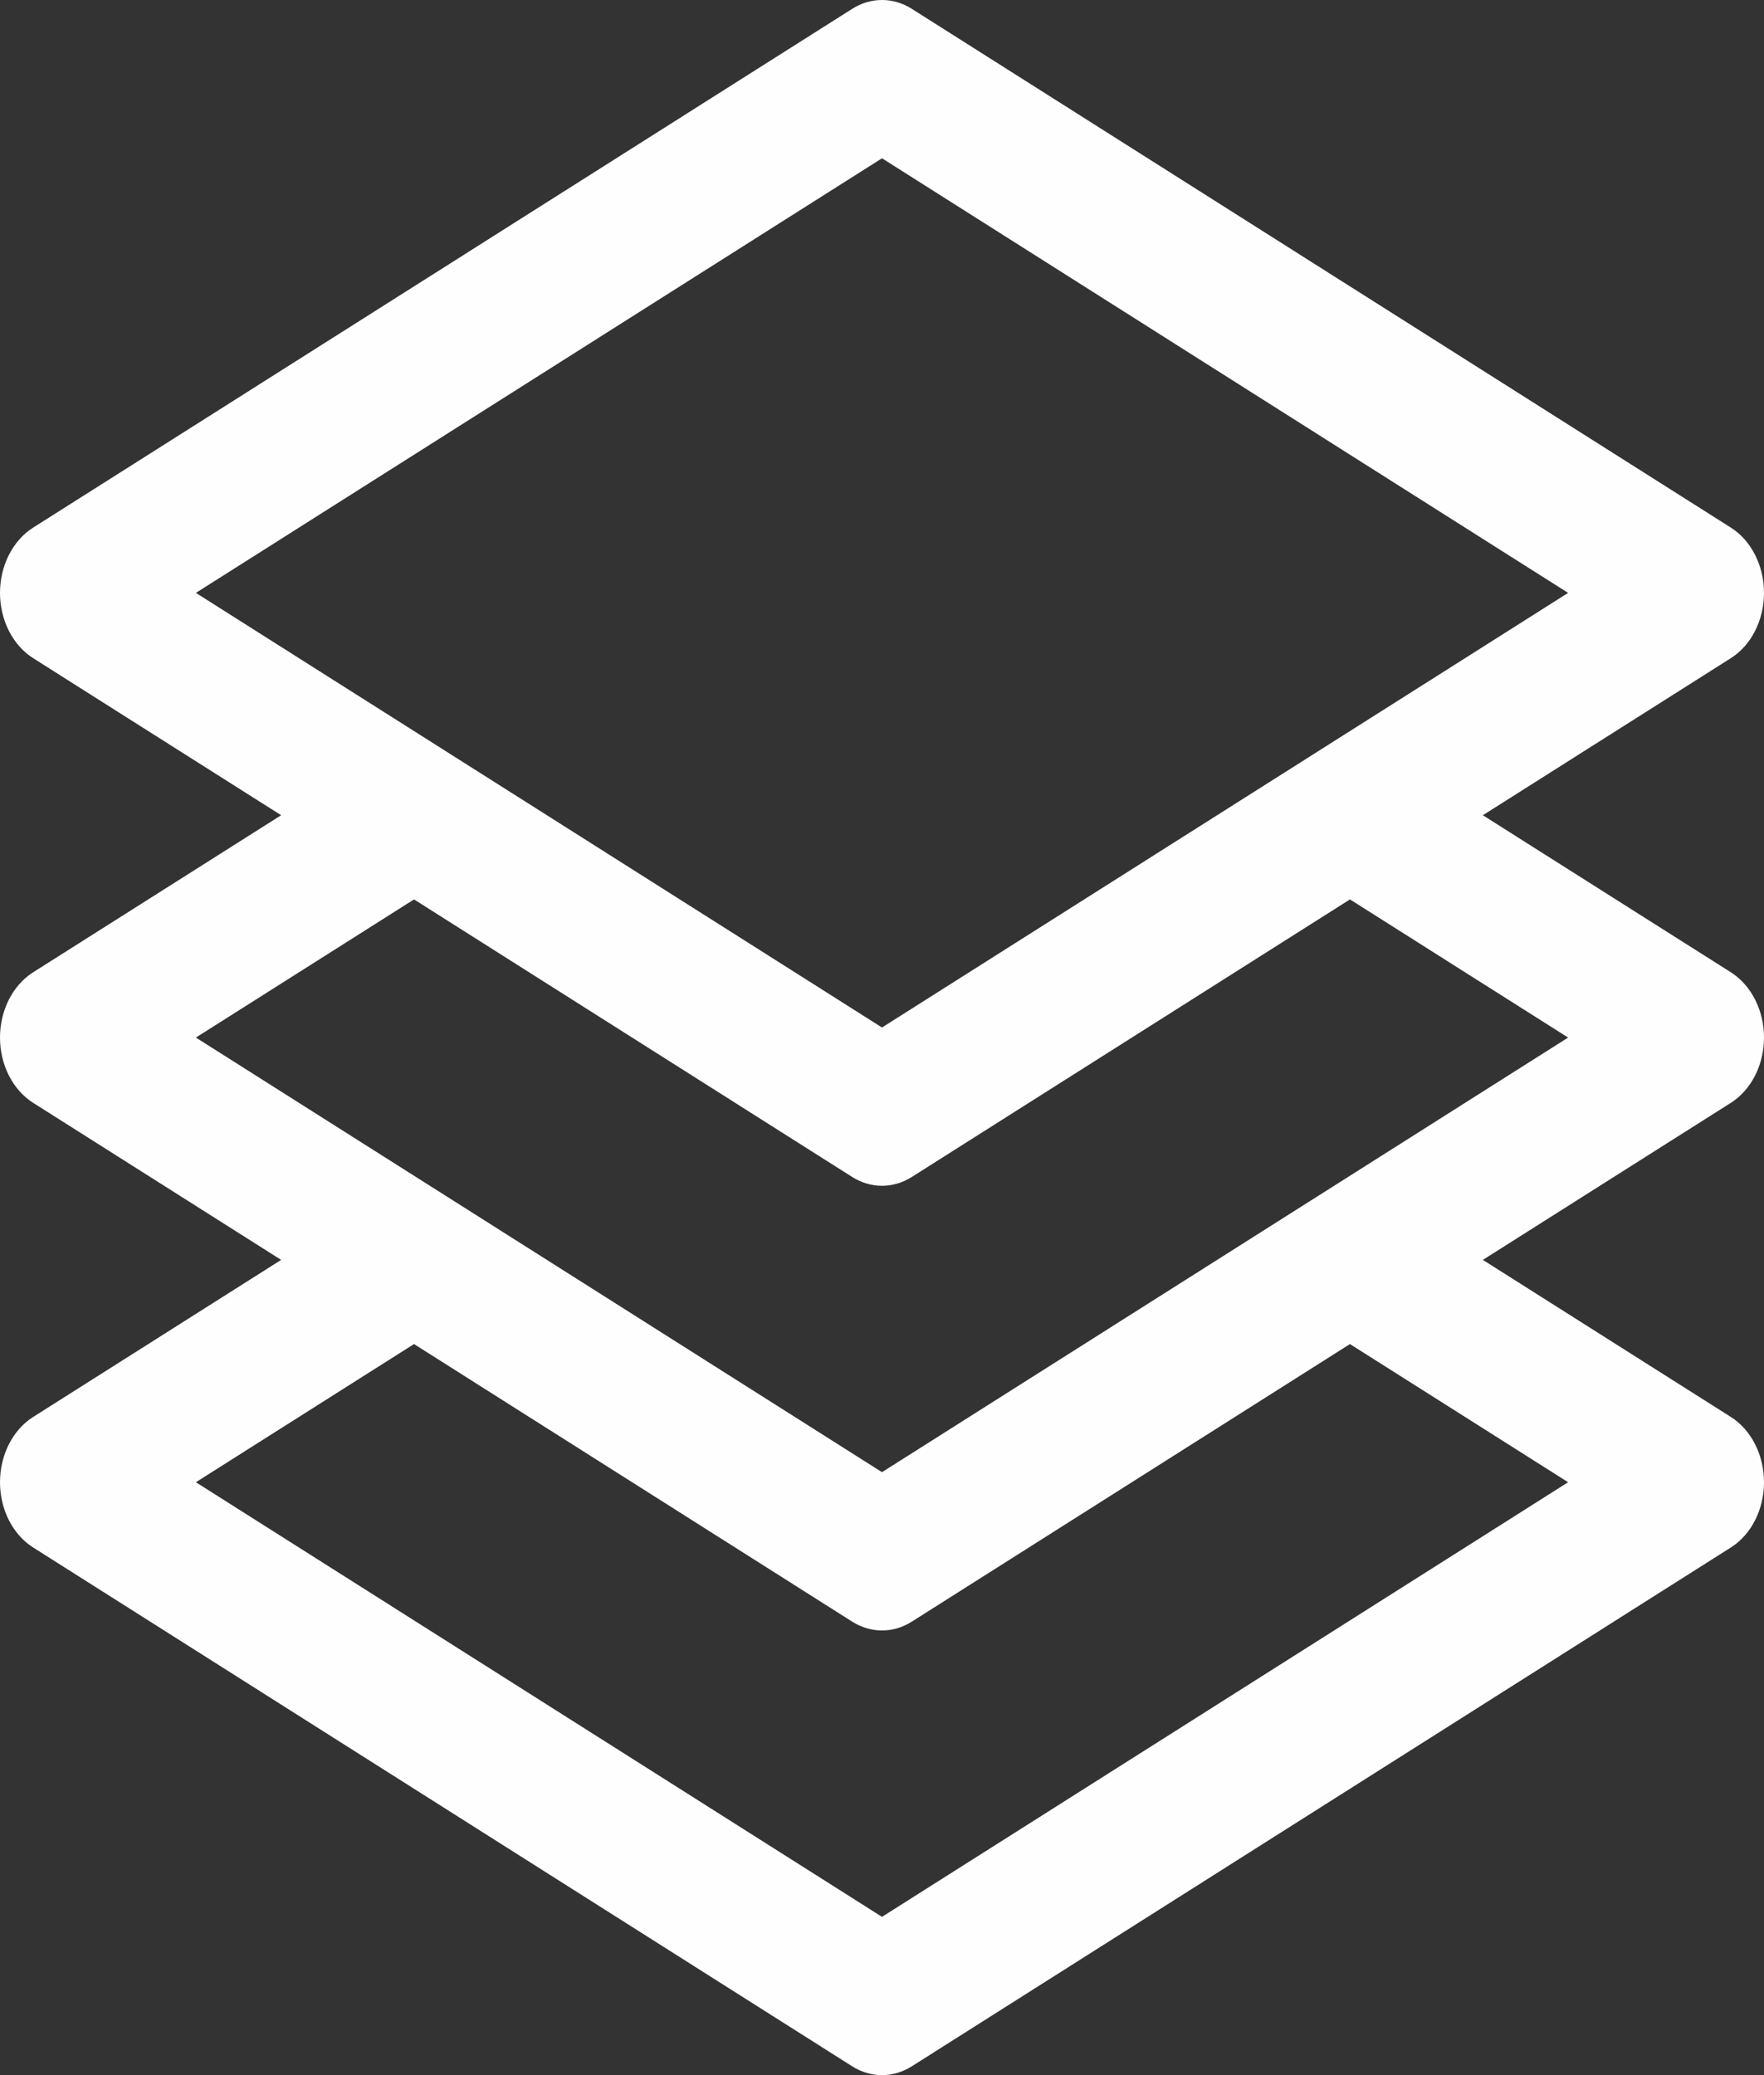 <svg width="68" height="80" viewBox="0 0 68 80" fill="none" xmlns="http://www.w3.org/2000/svg">
<rect x="0" y="0" width="68" height="80" fill="#333333" stroke="none"/>
<path fill-rule="evenodd" clip-rule="evenodd" d="M32.849 0.342C33.567 -0.114 34.433 -0.114 35.151 0.342L66.723 20.341C67.51 20.84 68 21.806 68 22.857C68 23.908 67.509 24.875 66.723 25.373L57.162 31.429L66.723 37.484C67.509 37.983 68 38.949 68 40C68 41.051 67.509 42.017 66.723 42.516L57.162 48.571L66.723 54.627C67.509 55.126 68 56.092 68 57.143C68 58.194 67.51 59.16 66.723 59.658L35.151 79.659C34.433 80.114 33.567 80.114 32.849 79.659L1.277 59.658C0.491 59.16 -1.9107e-05 58.194 5.58177e-10 57.143C1.91081e-05 56.092 0.491 55.126 1.277 54.627L10.838 48.571L1.277 42.516C0.491 42.017 5.58177e-10 41.051 5.58177e-10 40C5.58177e-10 38.949 0.491 37.983 1.277 37.484L10.838 31.429L1.277 25.373C0.491 24.875 1.91081e-05 23.908 5.58177e-10 22.857C-1.9107e-05 21.806 0.491 20.84 1.277 20.341L32.849 0.342ZM15.96 34.674L32.849 45.373C33.567 45.828 34.433 45.828 35.151 45.373L52.039 34.674L60.449 40L34 56.755L7.551 40L15.96 34.674ZM15.96 51.816L32.849 62.516C33.567 62.971 34.433 62.971 35.151 62.516L52.039 51.816L60.449 57.143L34 73.898L7.551 57.143L15.96 51.816ZM7.551 22.857L34 39.612L60.449 22.857L34 6.102L7.551 22.857Z" fill="#FFFEFE"/>
</svg>
